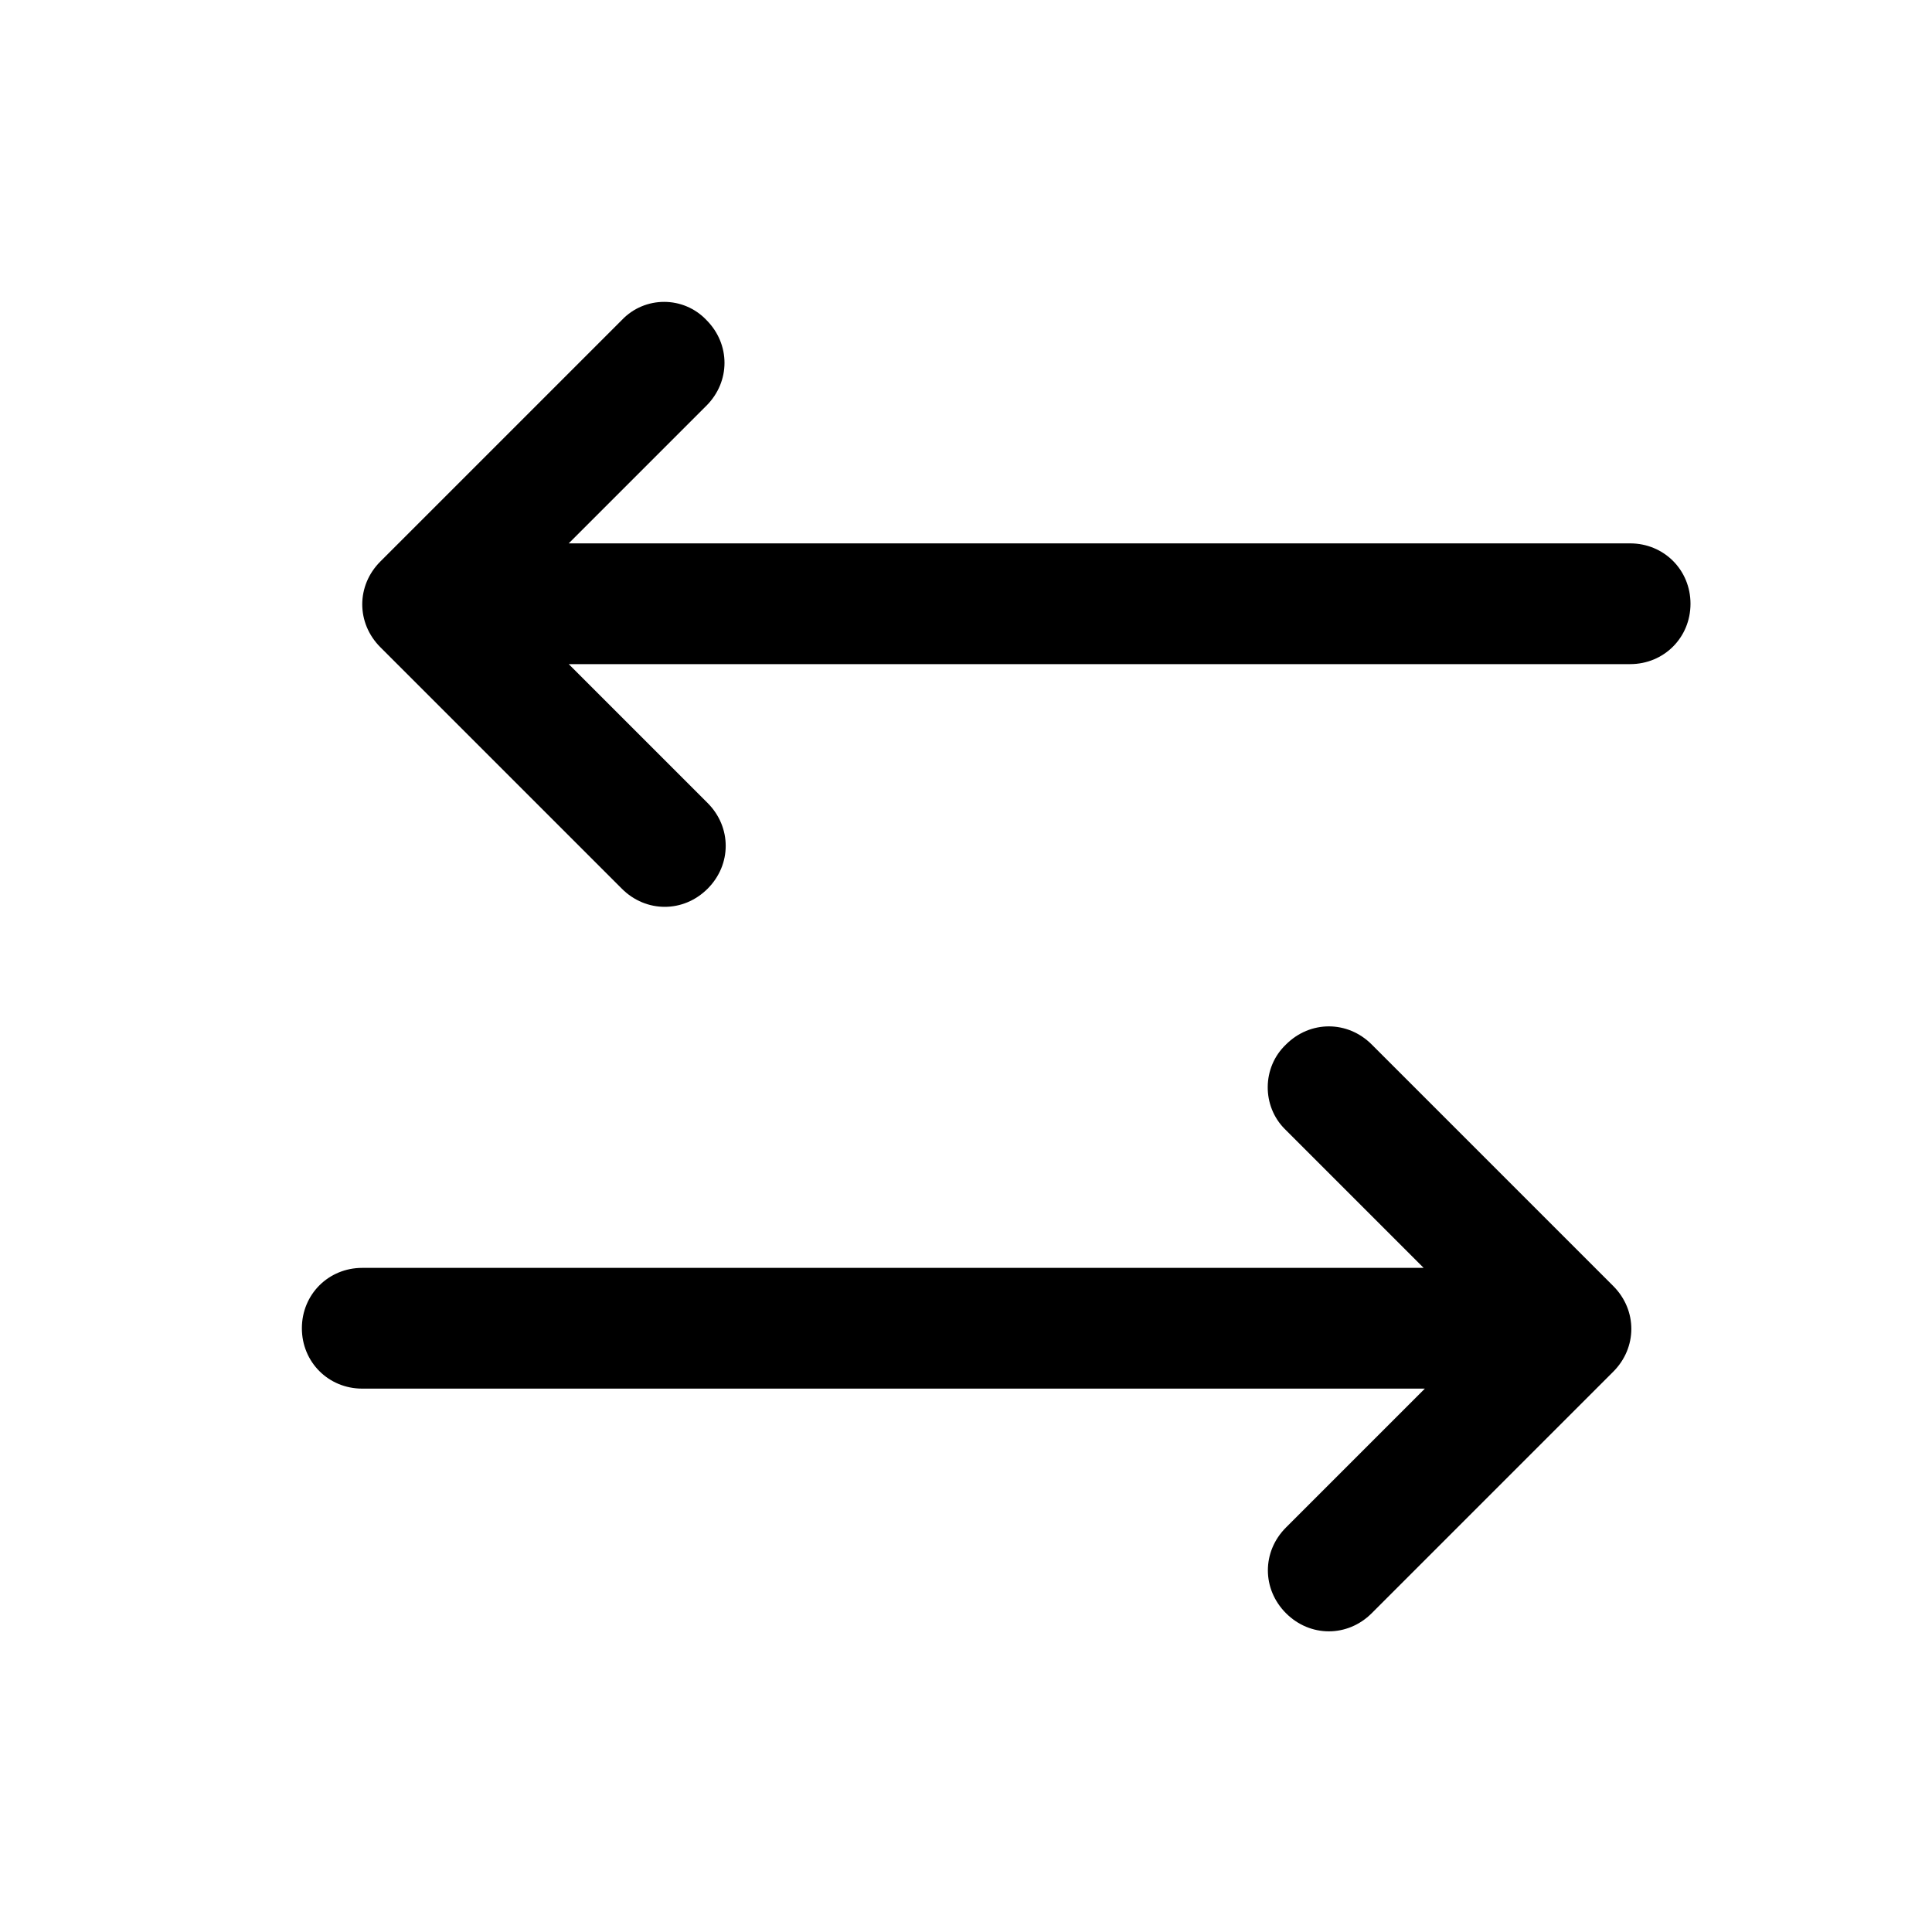 <?xml version="1.0" encoding="utf-8"?>
<!-- Generator: Adobe Illustrator 28.0.0, SVG Export Plug-In . SVG Version: 6.00 Build 0)  -->
<svg version="1.1" id="Layer_1" xmlns="http://www.w3.org/2000/svg" xmlns:xlink="http://www.w3.org/1999/xlink" x="0px" y="0px"
	 viewBox="0 0 16 16" style="enable-background:new 0 0 16 16;" xml:space="preserve">
<style type="text/css">
	.st0{fill-rule:evenodd;clip-rule:evenodd;}
</style>
<path class="st0" d="M5.85,2.65c0.2,0.2,0.2,0.51,0,0.71L4.71,4.5h8.79C13.78,4.5,14,4.72,14,5s-0.22,0.5-0.5,0.5H4.71l1.15,1.15
	c0.2,0.2,0.2,0.51,0,0.71c-0.2,0.2-0.51,0.2-0.71,0l-2-2c-0.2-0.2-0.2-0.51,0-0.71l2-2C5.34,2.45,5.66,2.45,5.85,2.65z M10.65,8.65
	c0.2-0.2,0.51-0.2,0.71,0l2,2c0.2,0.2,0.2,0.51,0,0.71l-2,2c-0.2,0.2-0.51,0.2-0.71,0c-0.2-0.2-0.2-0.51,0-0.71l1.15-1.15H3
	c-0.28,0-0.5-0.22-0.5-0.5s0.22-0.5,0.5-0.5h8.79l-1.15-1.15C10.45,9.16,10.45,8.84,10.65,8.65z"/>
</svg>

